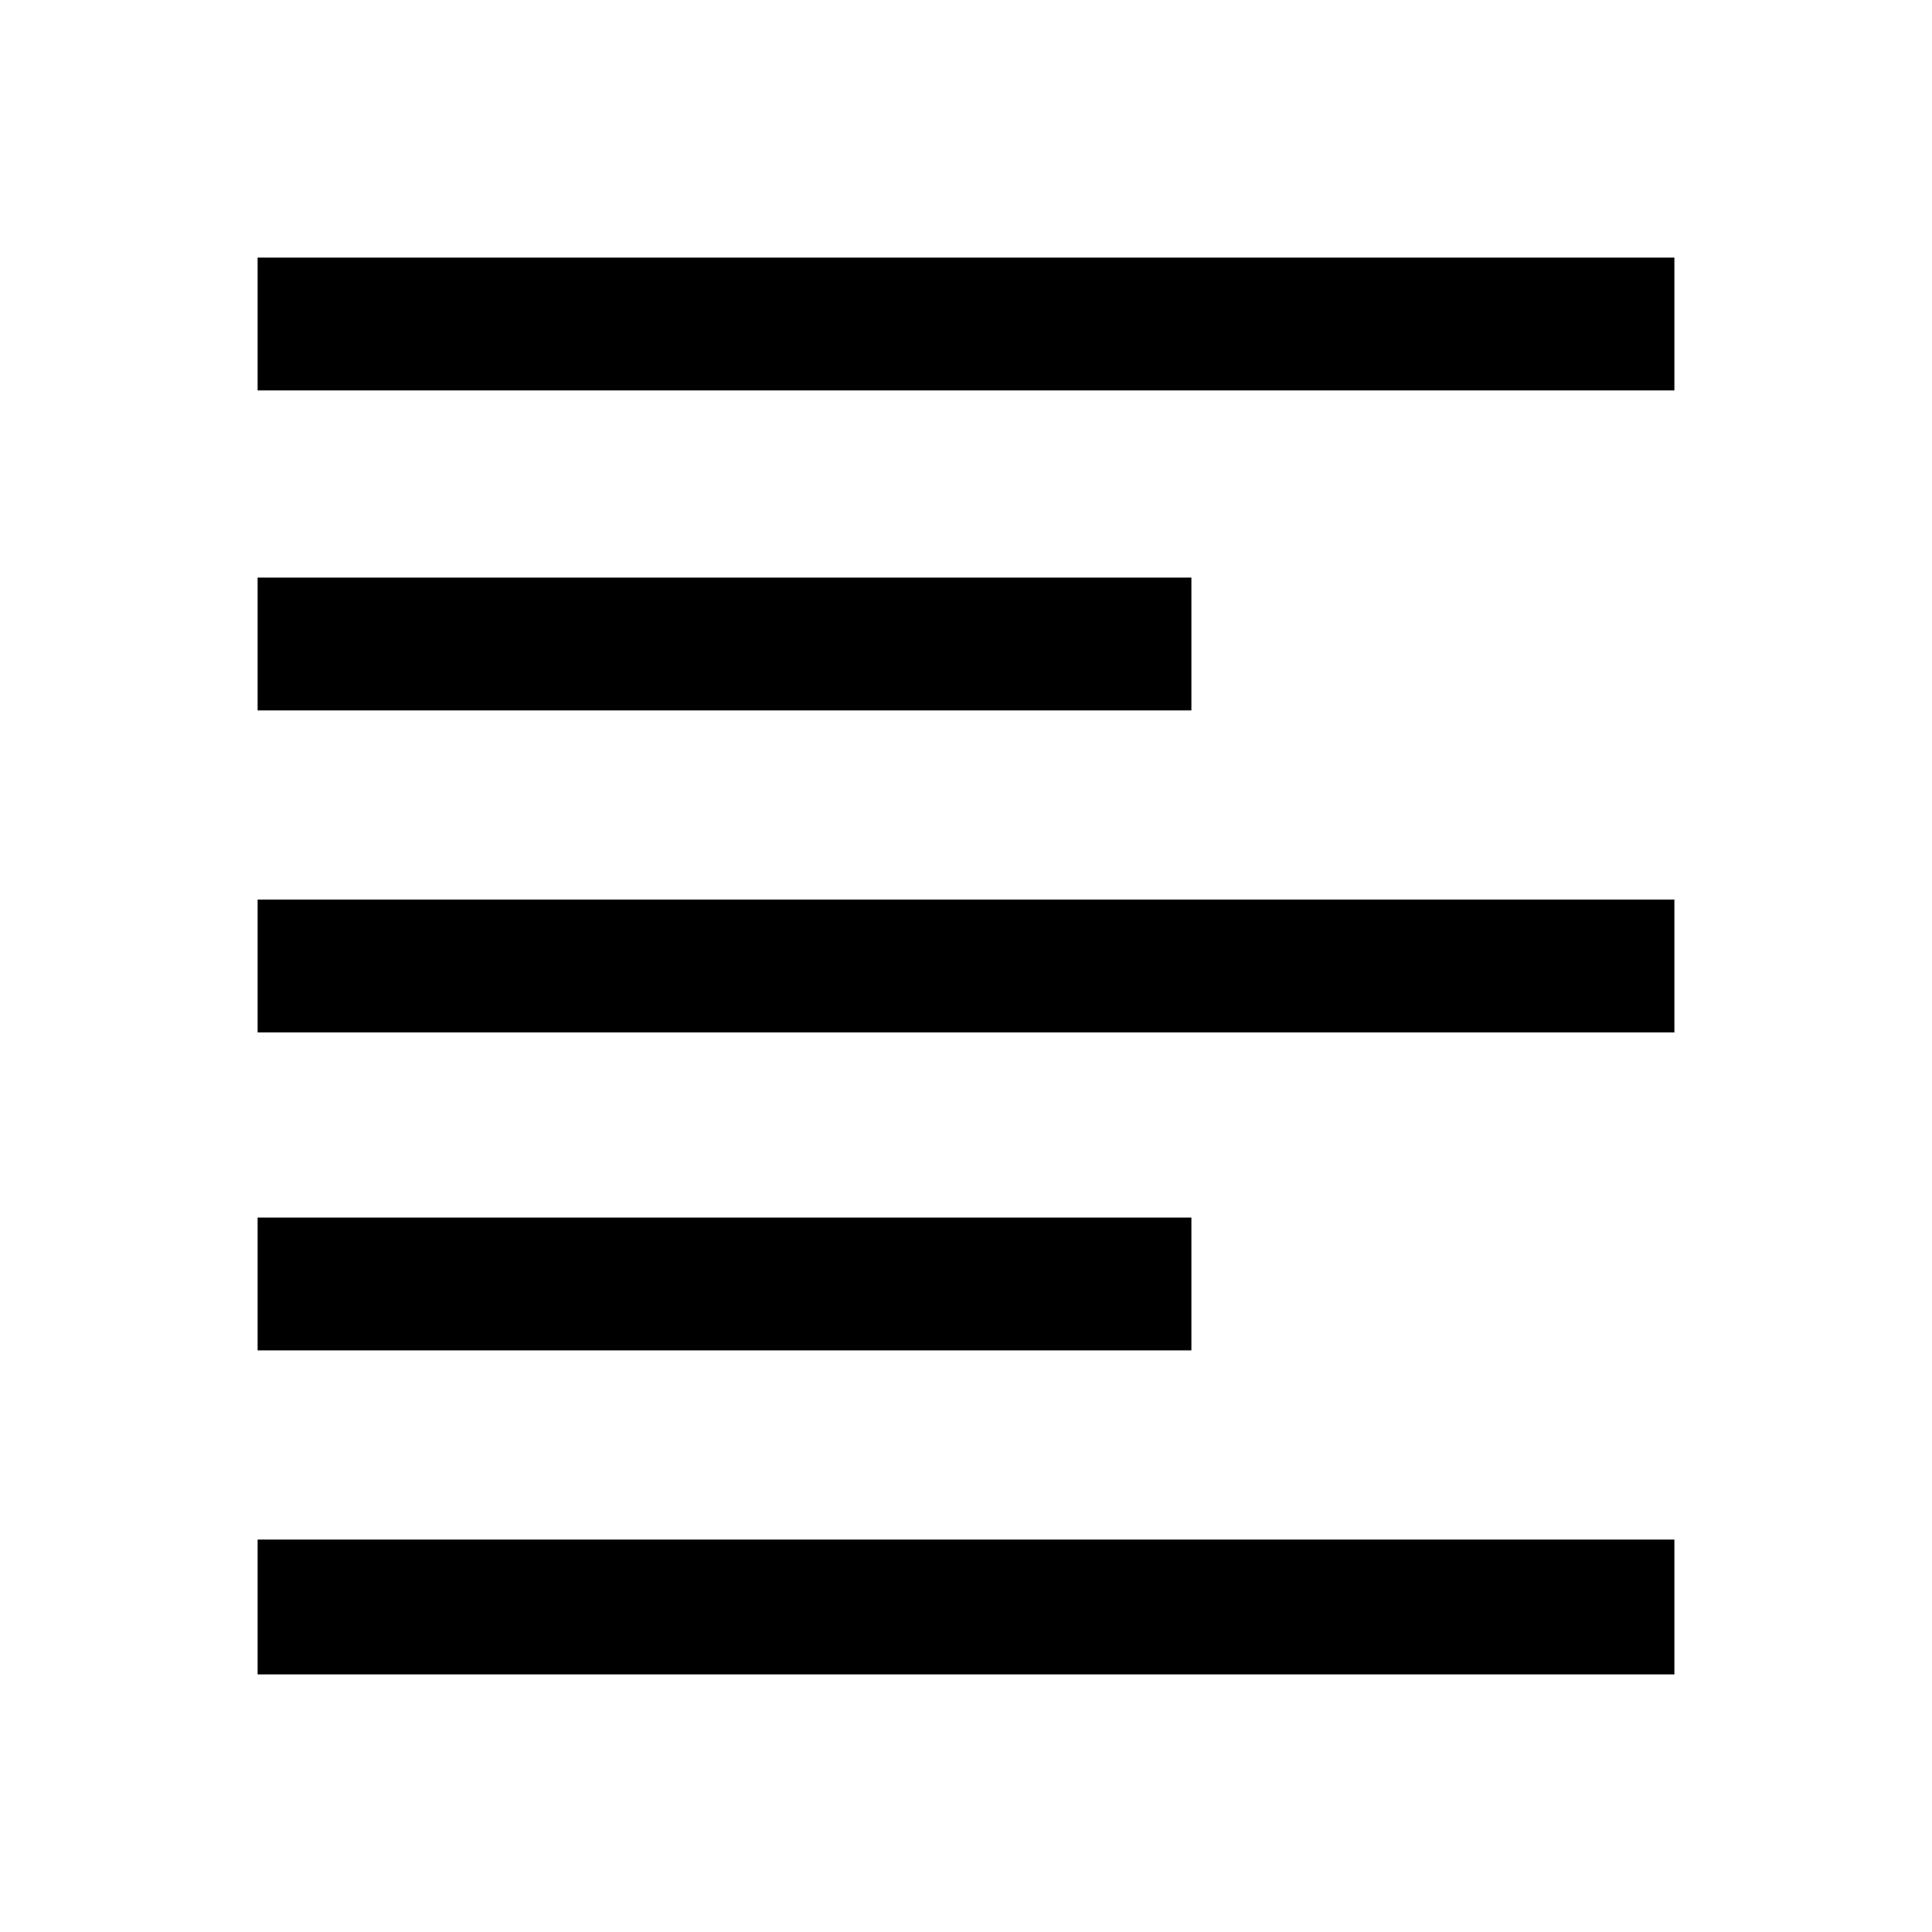 <svg xmlns="http://www.w3.org/2000/svg" height="24" viewBox="0 -960 960 960" width="24"><path d="M128-128v-67h704v67H128Zm0-161v-66h464v66H128Zm0-158v-66h704v66H128Zm0-160v-66h464v66H128Zm0-159v-66h704v66H128Z"/></svg>